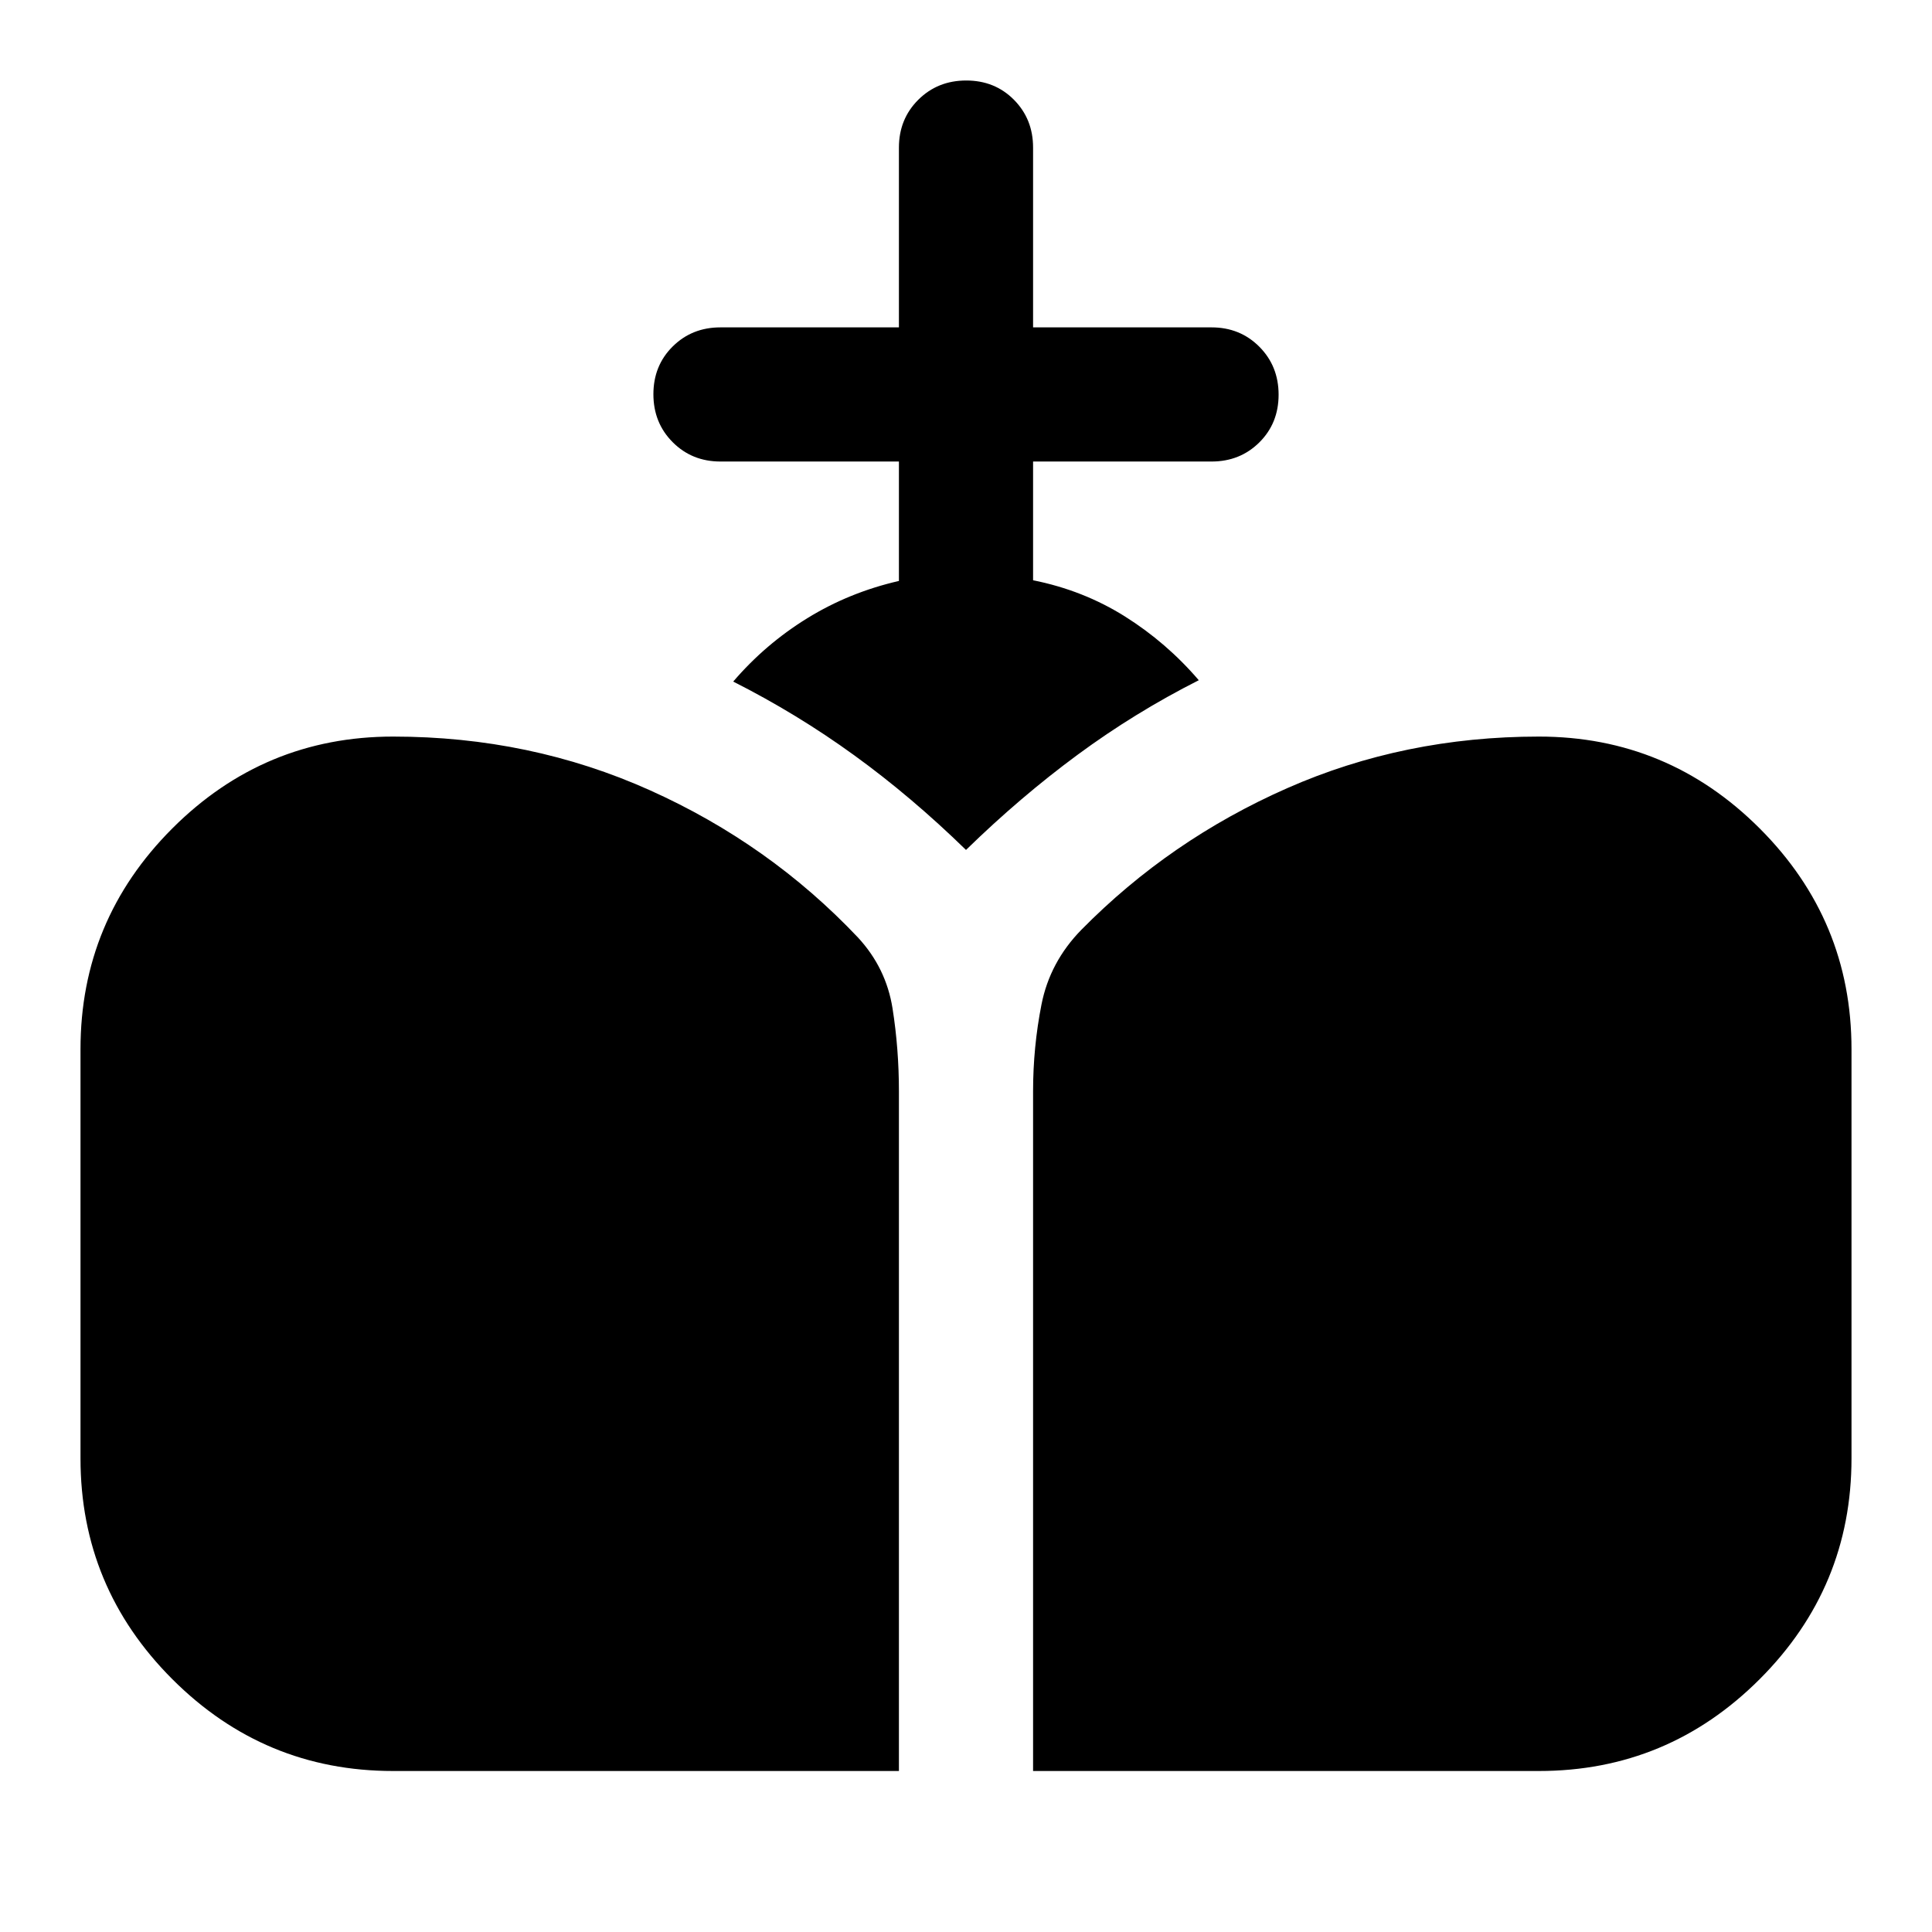 <svg xmlns="http://www.w3.org/2000/svg" height="40" viewBox="0 -960 960 960" width="40"><path d="M513.33-80v-337.67q0-22 4.17-43.16Q521.67-482 537.33-498q44-44.67 102.2-70.33Q697.72-594 764.67-594q64.07 0 109.7 45.63Q920-502.74 920-438.67v203.34q0 64.07-45.63 109.7Q828.74-80 764.67-80H513.33Zm-318 0q-64.07 0-109.7-45.63Q40-171.26 40-235.33v-203.34q0-64.07 45.63-109.7Q131.26-594 195.33-594q68.19 0 127.6 26.67 59.4 26.66 103.4 73.18 14 15.15 17.17 35.24 3.17 20.09 3.17 41.24V-80H195.33Zm251.34-591.33v-59.34H358q-14.17 0-23.75-9.61-9.58-9.62-9.58-23.84 0-14.21 9.58-23.71t23.75-9.5h88.67v-89.34q0-14.16 9.61-23.75 9.62-9.58 23.84-9.58 14.21 0 23.71 9.58 9.5 9.59 9.5 23.75v89.34H602q14.17 0 23.75 9.61 9.58 9.62 9.58 23.84 0 14.21-9.58 23.71t-23.75 9.5h-88.67v59q25 5 45.67 18T595.67-622Q564-606 535.5-585T480-537.67q-27-26.33-55.5-47-28.5-20.66-60.17-36.66 16-18.67 36.84-31.5 20.83-12.84 45.5-18.5Z"/></svg>